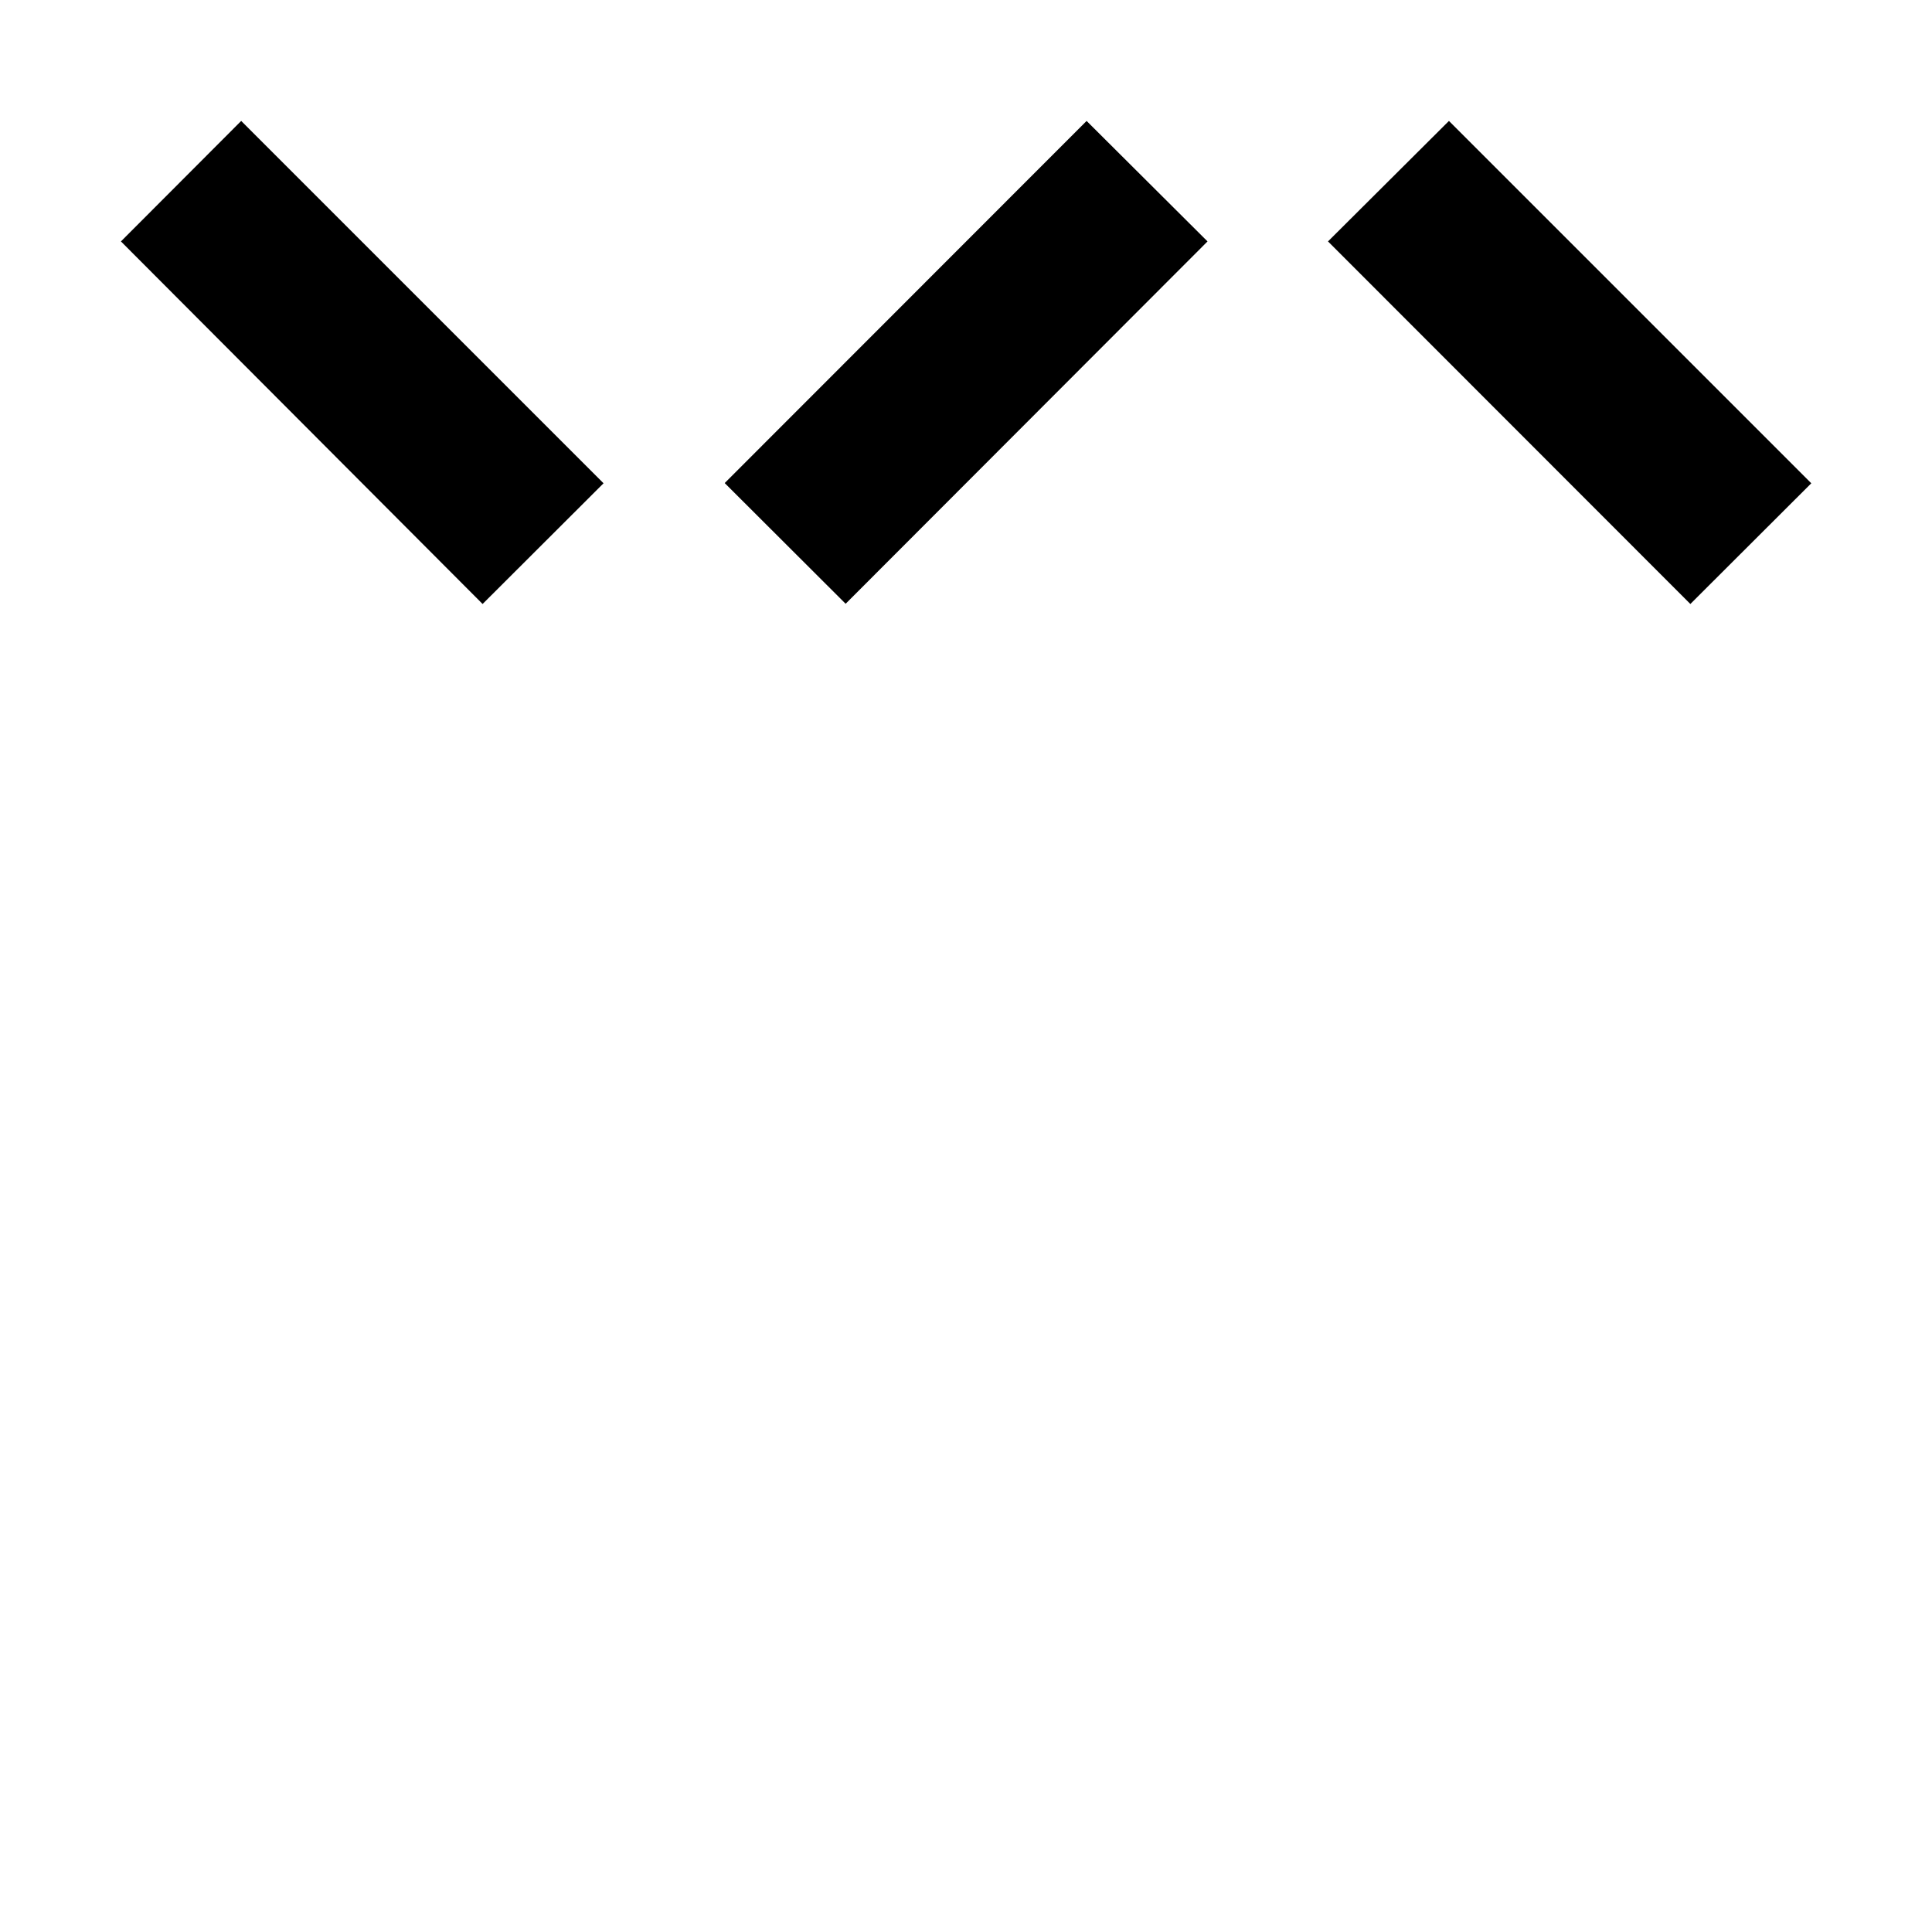 <svg width="32" height="32" viewBox="0 0 8.467 8.467" xmlns="http://www.w3.org/2000/svg"><path style="fill:#000;stroke:none;stroke-width:.265px;stroke-linecap:butt;stroke-linejoin:miter;stroke-opacity:1;fill-opacity:1" d="M.53 1.058 1.057.53l1.588 1.588-.53.529Z"/><path style="fill:#000;fill-opacity:1;stroke:none;stroke-width:.265px;stroke-linecap:butt;stroke-linejoin:miter;stroke-opacity:1" d="M5.292 1.058 4.762.53 3.176 2.117l.53.529Zm.528 0L6.35.53l1.588 1.588-.53.529Z"/></svg>